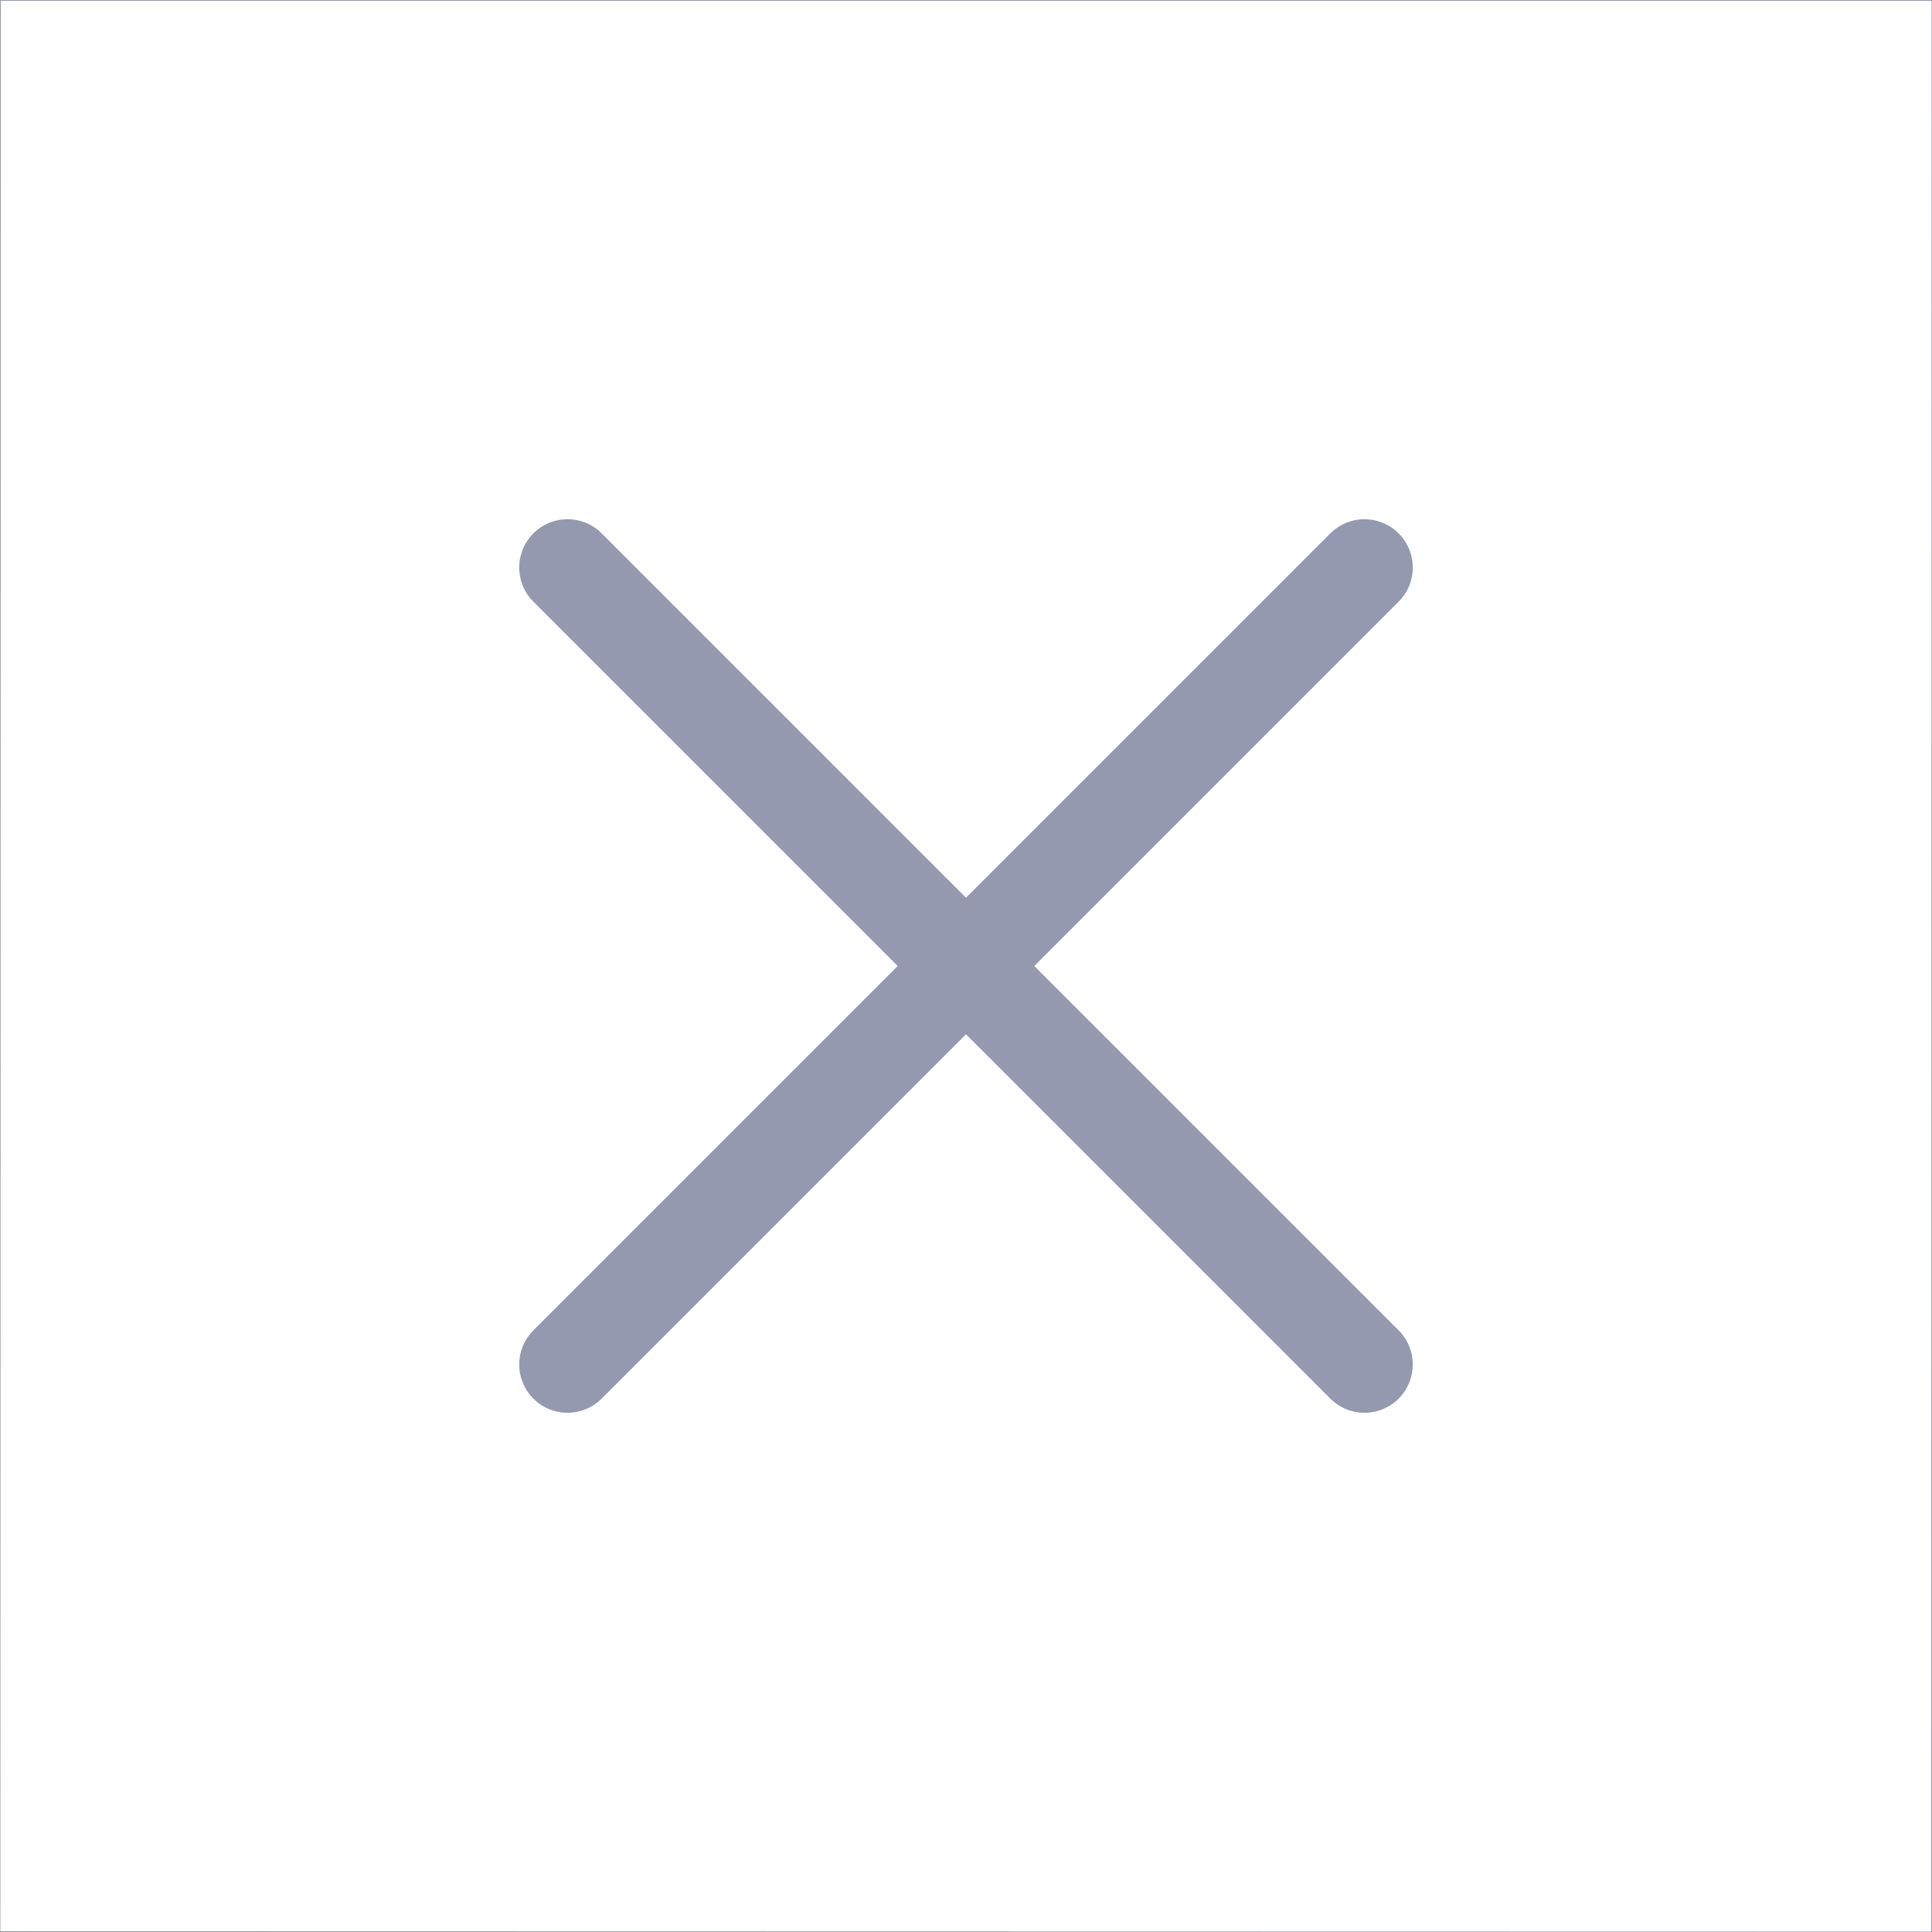<svg xmlns="http://www.w3.org/2000/svg" width="24" height="24" viewBox="0 0 24 24">
    <g fill="none" fill-rule="evenodd" stroke="#9499B0">
        <path stroke-width=".01" d="M.005.005L0 23.995 23.995 24 24 .005H.005z"/>
        <g stroke-linecap="round" stroke-width="1.2">
            <path d="M7.05 7.05l9.9 9.9M16.95 7.05l-9.9 9.9"/>
        </g>
    </g>
</svg>
